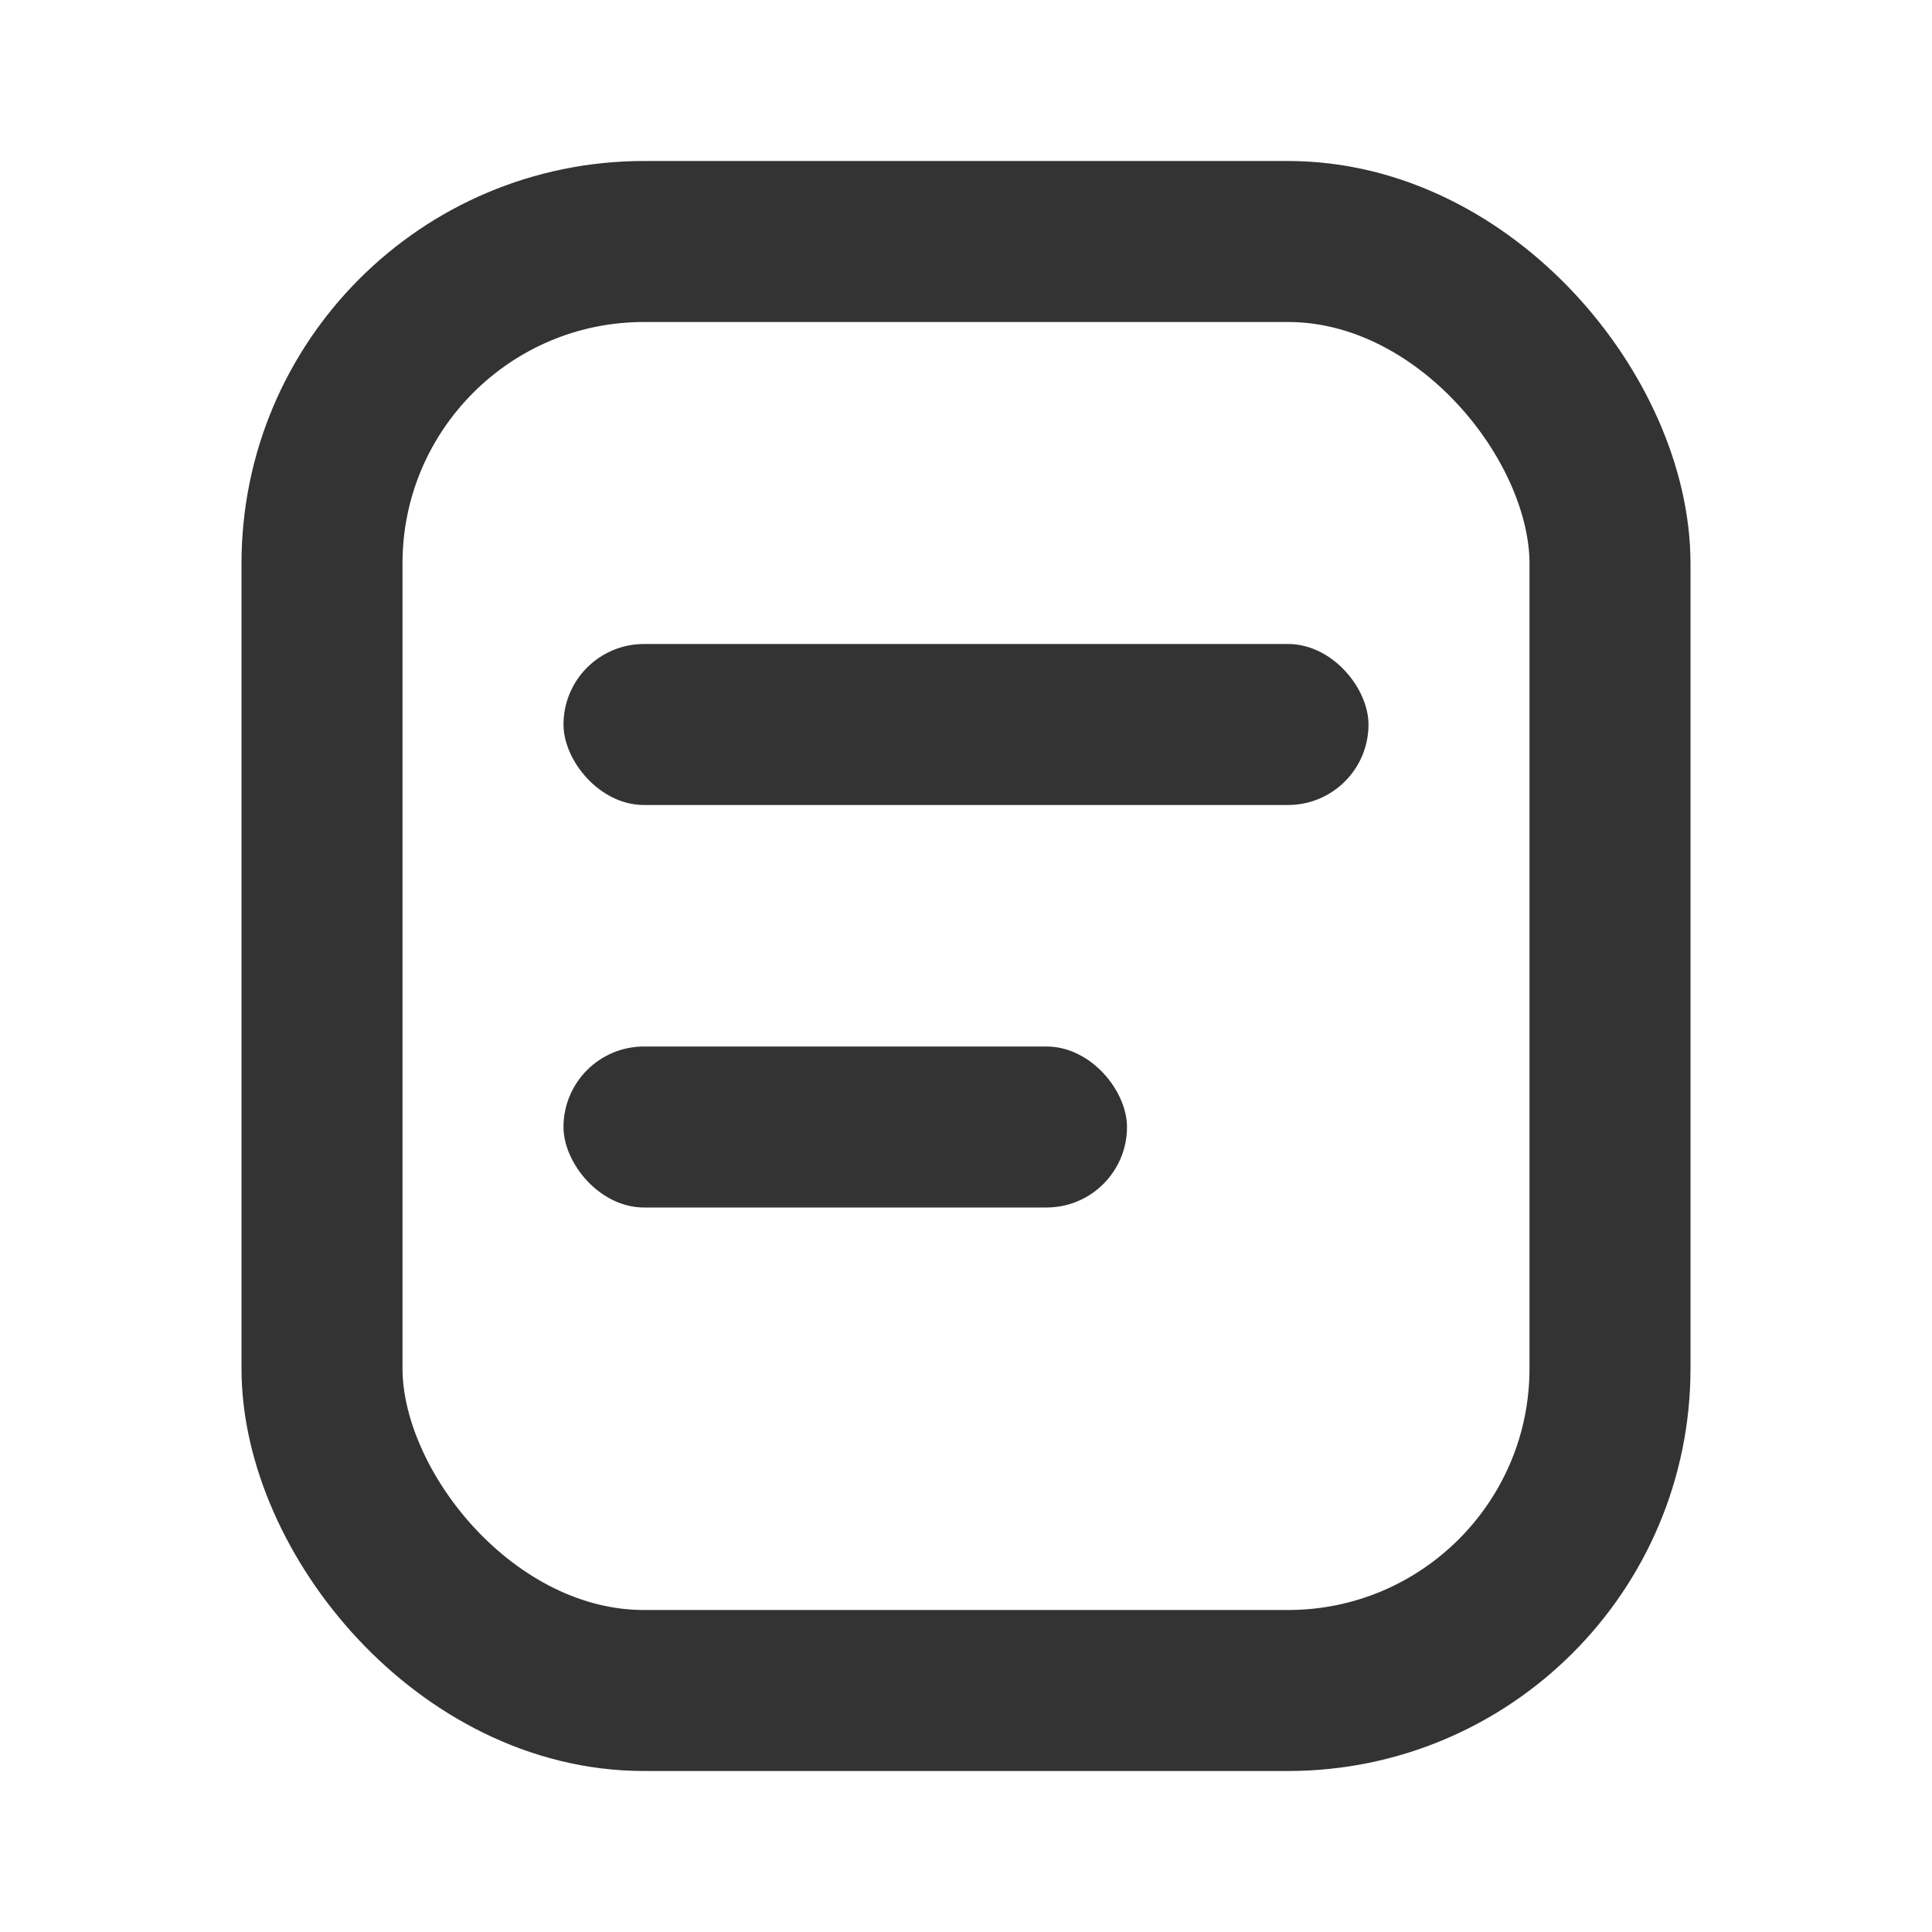 <svg width="24" height="24" viewBox="0 0 24 24" fill="none" xmlns="http://www.w3.org/2000/svg">
    <rect x="4" y="3" width="16" height="18" rx="4" stroke="#333333" stroke-width="2"/>
    <rect x="7" y="8" width="10" height="2" rx="1" fill="#333333"/>
    <rect x="7" y="13" width="7" height="2" rx="1" fill="#333333"/>
</svg>
